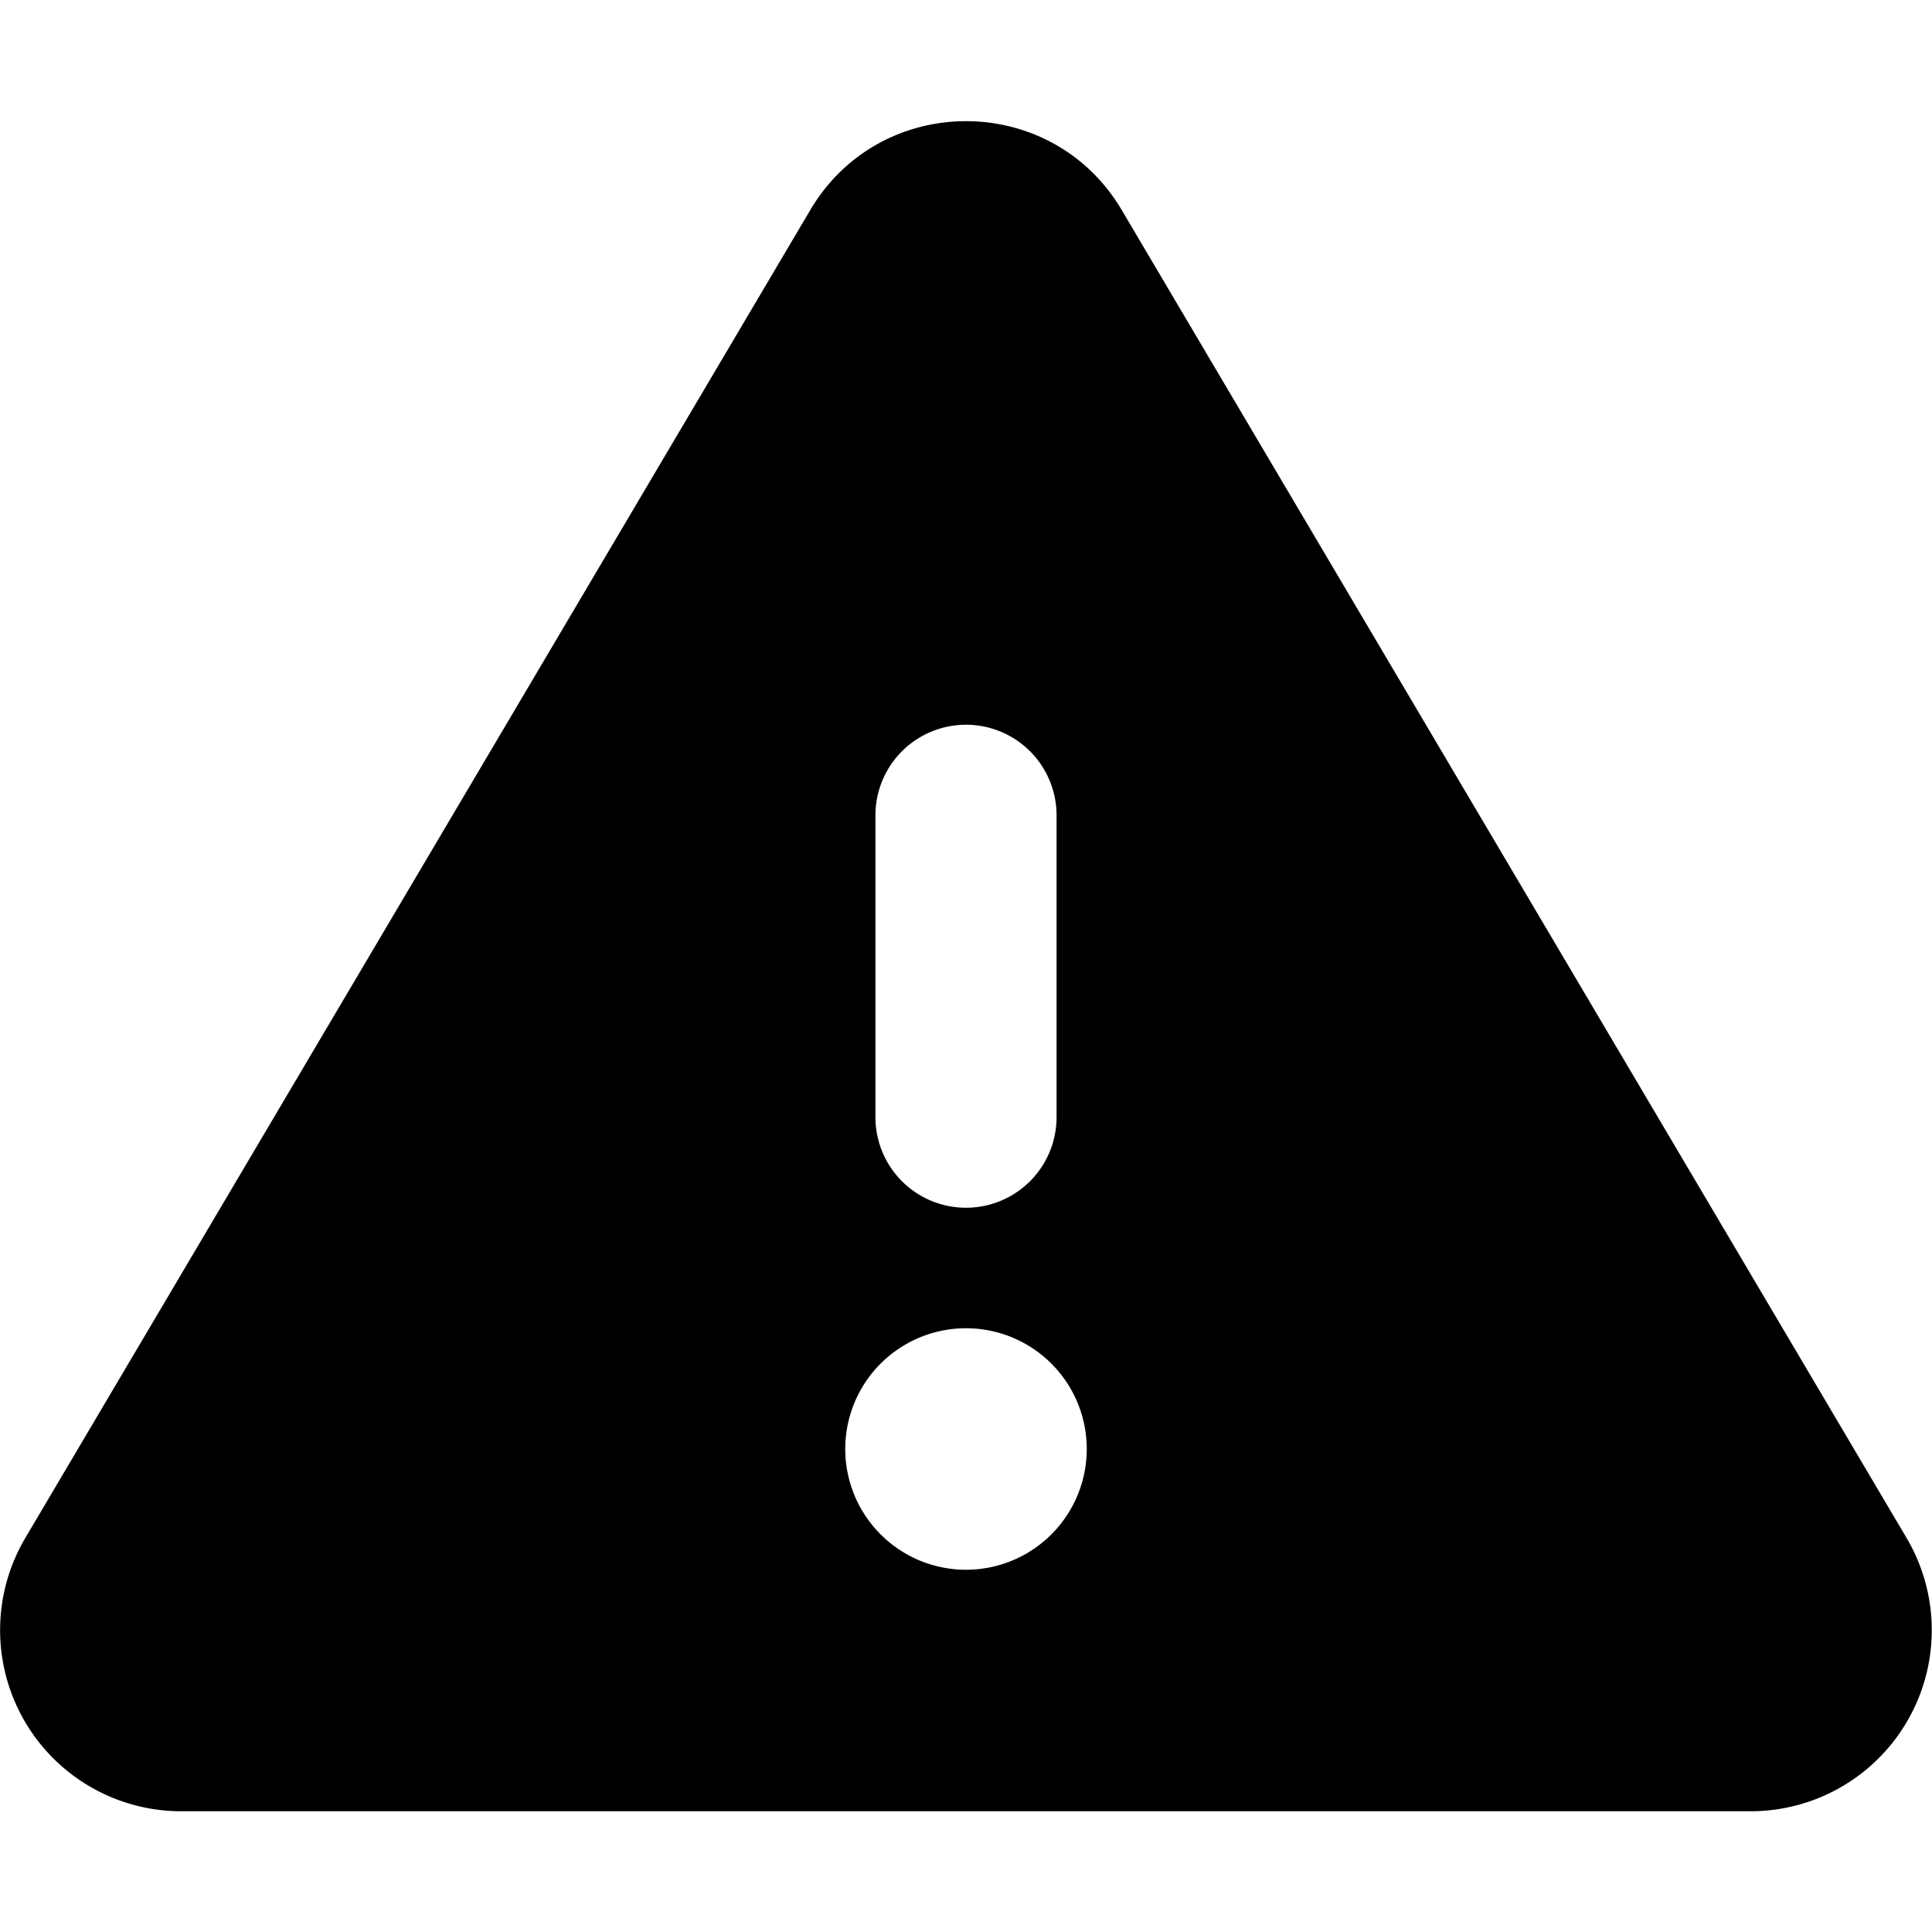 <svg xmlns="http://www.w3.org/2000/svg" width="16" height="16" fill="currentColor" viewBox="0 0 16 16">
  <path fill-rule="evenodd" d="M6.71 1.74c.58-.982 2-.982 2.58 0l6.499 10.996A1.5 1.5 0 0114.499 15H1.5a1.5 1.5 0 01-1.29-2.264L6.71 1.74zM9 12a1 1 0 11-2 0 1 1 0 012 0zm-.25-5.248a.75.75 0 00-1.5 0v2.5a.75.75 0 001.5 0v-2.5z" clip-rule="evenodd"/>
</svg>
